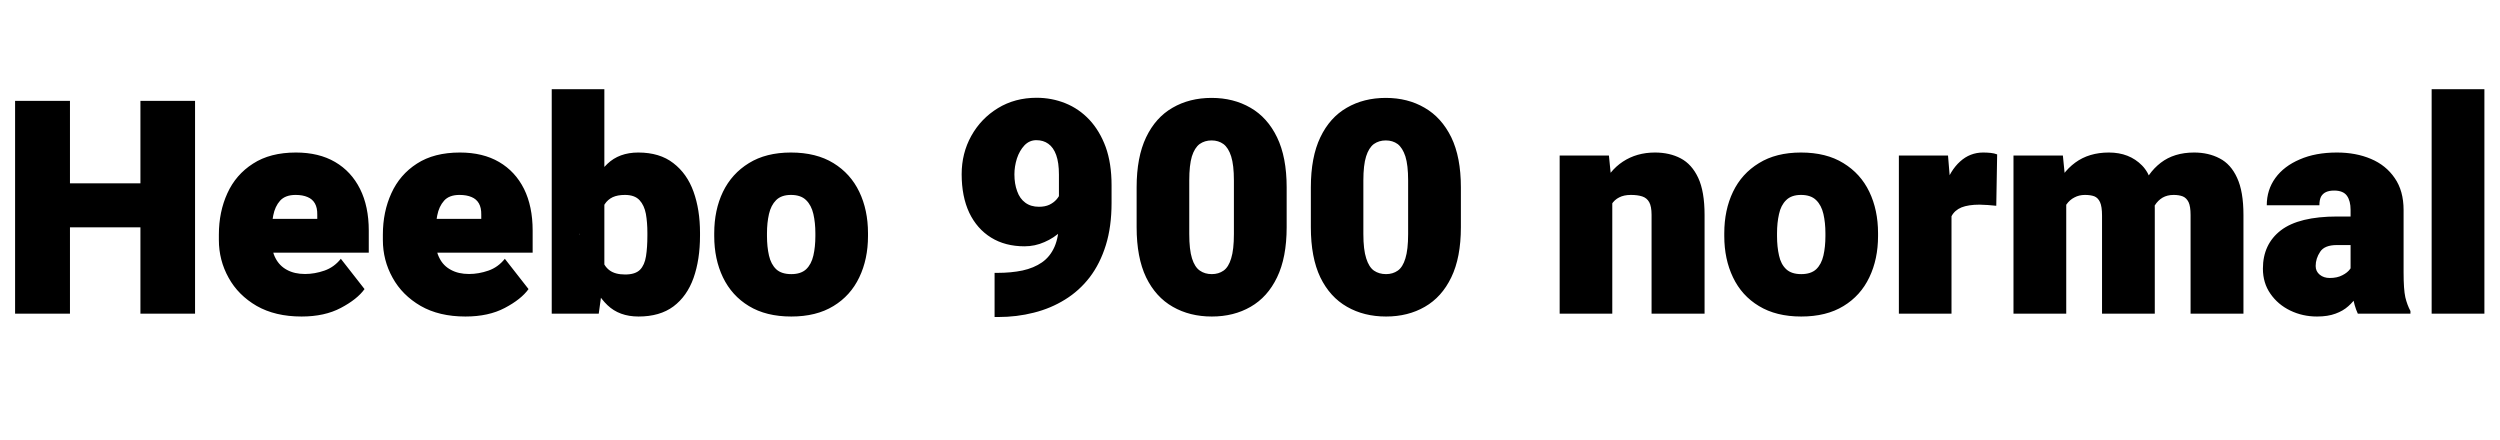 <svg xmlns="http://www.w3.org/2000/svg" xmlns:xlink="http://www.w3.org/1999/xlink" width="200.461" height="35.25"><path fill="black" d="M12.69 14.70L12.69 18.23L4.15 18.23L4.15 14.70L12.69 14.70ZM5.61 8.09L5.61 25.15L1.21 25.15L1.21 8.09L5.61 8.09ZM15.64 8.09L15.64 25.15L11.26 25.15L11.26 8.09L15.64 8.09ZM24.18 25.38L24.18 25.38Q22.07 25.38 20.58 24.53Q19.10 23.67 18.33 22.27Q17.55 20.87 17.55 19.24L17.55 19.24L17.55 18.81Q17.55 16.99 18.23 15.50Q18.91 14.00 20.29 13.12Q21.66 12.23 23.73 12.23L23.73 12.23Q25.57 12.23 26.87 12.99Q28.17 13.75 28.87 15.15Q29.57 16.55 29.57 18.49L29.57 18.49L29.57 20.26L19.14 20.26L19.14 17.55L25.44 17.55L25.44 17.21Q25.45 16.66 25.25 16.31Q25.05 15.96 24.66 15.80Q24.27 15.63 23.70 15.63L23.70 15.63Q22.88 15.63 22.46 16.09Q22.05 16.55 21.91 17.27Q21.77 17.99 21.77 18.81L21.77 18.81L21.77 19.24Q21.77 20.09 22.09 20.70Q22.41 21.32 23.01 21.64Q23.61 21.97 24.46 21.97L24.46 21.97Q25.23 21.97 26.01 21.70Q26.79 21.43 27.33 20.75L27.33 20.75L29.23 23.18Q28.64 24 27.33 24.69Q26.03 25.38 24.18 25.38ZM37.32 25.38L37.32 25.38Q35.21 25.38 33.73 24.53Q32.25 23.67 31.48 22.27Q30.70 20.87 30.70 19.24L30.70 19.24L30.70 18.81Q30.70 16.99 31.38 15.50Q32.06 14.00 33.43 13.12Q34.80 12.23 36.88 12.23L36.88 12.23Q38.72 12.23 40.02 12.99Q41.32 13.75 42.02 15.15Q42.71 16.55 42.71 18.49L42.71 18.49L42.71 20.26L32.29 20.26L32.29 17.55L38.59 17.55L38.59 17.21Q38.60 16.66 38.40 16.31Q38.20 15.96 37.81 15.80Q37.42 15.63 36.84 15.63L36.84 15.63Q36.02 15.63 35.61 16.09Q35.20 16.55 35.06 17.27Q34.92 17.99 34.92 18.81L34.92 18.81L34.92 19.24Q34.92 20.09 35.24 20.70Q35.55 21.32 36.16 21.64Q36.76 21.97 37.61 21.97L37.61 21.97Q38.38 21.97 39.16 21.70Q39.94 21.43 40.48 20.75L40.48 20.75L42.38 23.18Q41.79 24 40.48 24.69Q39.18 25.38 37.32 25.38ZM44.24 7.15L48.46 7.15L48.46 21.88L48.01 25.15L44.24 25.15L44.24 7.15ZM56.13 18.66L56.13 18.90Q56.13 20.82 55.61 22.29Q55.09 23.75 54 24.57Q52.91 25.38 51.20 25.38L51.20 25.38Q49.66 25.38 48.71 24.47Q47.77 23.57 47.24 22.05Q46.71 20.53 46.45 18.71L46.45 18.71L46.45 18.86Q46.71 17.06 47.23 15.56Q47.75 14.05 48.70 13.14Q49.65 12.23 51.18 12.23L51.18 12.23Q52.90 12.23 53.99 13.08Q55.09 13.92 55.61 15.37Q56.13 16.82 56.13 18.66L56.13 18.66ZM51.91 18.90L51.91 18.66Q51.91 17.84 51.79 17.15Q51.66 16.46 51.28 16.05Q50.89 15.63 50.11 15.63L50.11 15.63Q49.52 15.63 49.13 15.81Q48.73 16.00 48.49 16.37Q48.26 16.73 48.17 17.29Q48.08 17.85 48.12 18.59L48.12 18.59L48.12 18.98Q48.07 19.98 48.24 20.65Q48.41 21.33 48.87 21.67Q49.32 22.01 50.13 22.01L50.13 22.01Q50.94 22.01 51.32 21.63Q51.69 21.25 51.80 20.54Q51.91 19.84 51.91 18.90L51.91 18.90ZM57.27 18.93L57.27 18.70Q57.27 16.84 57.97 15.38Q58.68 13.92 60.05 13.08Q61.42 12.23 63.42 12.23L63.42 12.23Q65.45 12.23 66.83 13.08Q68.20 13.92 68.90 15.38Q69.60 16.84 69.60 18.70L69.60 18.70L69.60 18.93Q69.60 20.78 68.90 22.24Q68.20 23.71 66.83 24.54Q65.46 25.38 63.45 25.38L63.45 25.38Q61.43 25.38 60.05 24.54Q58.68 23.71 57.97 22.24Q57.27 20.78 57.27 18.93L57.27 18.93ZM61.50 18.70L61.50 18.93Q61.50 19.79 61.66 20.49Q61.82 21.19 62.24 21.59Q62.66 21.98 63.45 21.98L63.45 21.98Q64.22 21.98 64.64 21.59Q65.06 21.19 65.22 20.49Q65.38 19.79 65.38 18.93L65.38 18.93L65.38 18.70Q65.38 17.86 65.22 17.16Q65.06 16.46 64.64 16.05Q64.22 15.63 63.42 15.63L63.42 15.63Q62.65 15.63 62.23 16.05Q61.82 16.46 61.66 17.16Q61.50 17.86 61.50 18.70L61.50 18.70ZM79.75 21.88L79.97 21.88Q81.08 21.88 81.99 21.69Q82.90 21.49 83.55 21.04Q84.21 20.58 84.56 19.78Q84.91 18.97 84.91 17.77L84.91 17.77L84.91 14.00Q84.91 13.04 84.69 12.43Q84.47 11.82 84.06 11.53Q83.66 11.24 83.10 11.24L83.10 11.24Q82.54 11.24 82.14 11.66Q81.75 12.08 81.54 12.71Q81.34 13.35 81.34 13.98L81.34 13.98Q81.34 14.74 81.56 15.33Q81.77 15.93 82.21 16.25Q82.65 16.58 83.31 16.58L83.31 16.58Q83.79 16.58 84.14 16.42Q84.49 16.25 84.71 16.00Q84.94 15.74 85.05 15.43Q85.16 15.12 85.15 14.82L85.15 14.82L86.36 15.94Q86.36 16.62 86.02 17.29Q85.69 17.96 85.10 18.52Q84.52 19.08 83.75 19.41Q82.99 19.75 82.15 19.75L82.15 19.75Q80.60 19.75 79.47 19.05Q78.34 18.35 77.72 17.06Q77.11 15.76 77.11 13.97L77.11 13.97Q77.11 12.29 77.88 10.90Q78.66 9.50 80.02 8.67Q81.38 7.84 83.12 7.84L83.12 7.84Q84.34 7.84 85.43 8.28Q86.52 8.72 87.35 9.60Q88.18 10.49 88.66 11.79Q89.13 13.10 89.13 14.85L89.13 14.85L89.13 16.27Q89.13 18.18 88.67 19.66Q88.21 21.14 87.38 22.23Q86.54 23.32 85.40 24.02Q84.26 24.73 82.90 25.07Q81.54 25.42 80.04 25.42L80.04 25.42L79.75 25.42L79.75 21.88ZM103.17 15.02L103.17 18.22Q103.17 20.65 102.40 22.24Q101.64 23.82 100.28 24.60Q98.93 25.38 97.17 25.38L97.17 25.38Q95.40 25.38 94.04 24.60Q92.67 23.82 91.90 22.24Q91.14 20.65 91.14 18.22L91.14 18.22L91.14 15.02Q91.14 12.60 91.90 11.01Q92.66 9.42 94.02 8.64Q95.38 7.85 97.15 7.85L97.15 7.85Q98.91 7.85 100.27 8.64Q101.63 9.42 102.40 11.01Q103.17 12.60 103.17 15.02L103.17 15.02ZM98.94 18.76L98.94 14.47Q98.94 13.24 98.72 12.54Q98.50 11.85 98.10 11.55Q97.70 11.26 97.15 11.26L97.15 11.26Q96.60 11.26 96.19 11.55Q95.79 11.85 95.57 12.54Q95.36 13.24 95.36 14.47L95.36 14.47L95.36 18.76Q95.36 20.02 95.58 20.72Q95.80 21.42 96.21 21.70Q96.61 21.98 97.17 21.98L97.17 21.98Q97.71 21.98 98.11 21.70Q98.51 21.42 98.72 20.72Q98.94 20.02 98.94 18.76L98.94 18.76ZM117.14 15.02L117.14 18.22Q117.14 20.65 116.37 22.24Q115.61 23.82 114.25 24.60Q112.90 25.38 111.14 25.38L111.14 25.38Q109.37 25.38 108.01 24.60Q106.64 23.82 105.87 22.24Q105.11 20.65 105.11 18.22L105.11 18.22L105.11 15.02Q105.11 12.60 105.87 11.01Q106.63 9.42 107.99 8.64Q109.35 7.85 111.12 7.85L111.12 7.85Q112.88 7.85 114.23 8.64Q115.59 9.42 116.37 11.01Q117.14 12.60 117.14 15.02L117.14 15.02ZM112.91 18.76L112.91 14.47Q112.91 13.24 112.69 12.54Q112.46 11.85 112.07 11.55Q111.67 11.26 111.12 11.26L111.12 11.26Q110.57 11.26 110.16 11.55Q109.76 11.85 109.54 12.54Q109.32 13.24 109.32 14.47L109.32 14.47L109.32 18.76Q109.32 20.02 109.55 20.72Q109.77 21.42 110.17 21.70Q110.58 21.98 111.14 21.98L111.14 21.98Q111.68 21.98 112.08 21.70Q112.48 21.42 112.69 20.72Q112.91 20.02 112.91 18.76L112.91 18.76ZM129.28 15.18L129.28 25.15L125.06 25.15L125.06 12.47L129.01 12.47L129.28 15.18ZM128.79 18.42L127.82 18.50Q127.80 16.49 128.41 15.09Q129.02 13.69 130.13 12.96Q131.24 12.23 132.70 12.23L132.70 12.23Q133.88 12.23 134.77 12.70Q135.66 13.17 136.17 14.26Q136.68 15.35 136.68 17.24L136.68 17.24L136.68 25.15L132.43 25.15L132.43 17.23Q132.43 16.55 132.24 16.21Q132.05 15.87 131.68 15.75Q131.31 15.63 130.77 15.63L130.77 15.63Q130.21 15.63 129.83 15.83Q129.45 16.02 129.22 16.39Q128.99 16.76 128.89 17.27Q128.79 17.79 128.79 18.42L128.79 18.42ZM138.26 18.93L138.26 18.70Q138.26 16.84 138.96 15.38Q139.66 13.92 141.04 13.08Q142.41 12.23 144.41 12.23L144.41 12.23Q146.44 12.23 147.81 13.08Q149.19 13.92 149.89 15.38Q150.59 16.84 150.59 18.70L150.59 18.70L150.59 18.93Q150.59 20.78 149.89 22.24Q149.19 23.71 147.82 24.54Q146.45 25.38 144.43 25.38L144.43 25.38Q142.42 25.38 141.04 24.54Q139.66 23.71 138.96 22.24Q138.26 20.78 138.26 18.93L138.26 18.93ZM142.49 18.70L142.49 18.93Q142.49 19.79 142.65 20.49Q142.80 21.19 143.23 21.59Q143.65 21.98 144.43 21.98L144.43 21.98Q145.21 21.98 145.63 21.59Q146.05 21.19 146.21 20.49Q146.37 19.79 146.37 18.93L146.37 18.93L146.37 18.70Q146.37 17.86 146.21 17.16Q146.05 16.46 145.63 16.05Q145.21 15.63 144.41 15.63L144.41 15.63Q143.64 15.63 143.22 16.05Q142.80 16.46 142.65 17.16Q142.49 17.86 142.49 18.70L142.49 18.70ZM156.48 15.86L156.48 25.15L152.26 25.15L152.26 12.47L156.20 12.47L156.48 15.86ZM160.14 12.38L160.07 16.50Q159.82 16.48 159.40 16.44Q158.99 16.41 158.73 16.41L158.73 16.41Q157.84 16.41 157.28 16.63Q156.73 16.86 156.48 17.34Q156.23 17.82 156.25 18.61L156.25 18.61L155.51 17.98Q155.51 16.25 155.94 14.96Q156.38 13.66 157.17 12.95Q157.96 12.23 159.02 12.23L159.02 12.23Q159.32 12.23 159.62 12.26Q159.91 12.29 160.14 12.38L160.14 12.38ZM165.68 15.18L165.68 25.15L161.45 25.15L161.45 12.47L165.41 12.47L165.68 15.18ZM165.16 18.42L164.21 18.50Q164.20 16.68 164.75 15.26Q165.30 13.85 166.40 13.04Q167.50 12.23 169.10 12.23L169.10 12.23Q170.74 12.23 171.76 13.27Q172.78 14.31 172.78 16.69L172.78 16.69L172.78 25.15L168.55 25.15L168.55 17.29Q168.55 16.56 168.39 16.21Q168.23 15.86 167.93 15.74Q167.63 15.63 167.18 15.63L167.18 15.63Q166.71 15.63 166.34 15.83Q165.96 16.02 165.70 16.39Q165.43 16.76 165.30 17.27Q165.16 17.79 165.16 18.42L165.16 18.42ZM172.29 18.68L171.14 18.66Q171.13 16.77 171.66 15.32Q172.18 13.88 173.26 13.05Q174.33 12.23 175.93 12.23L175.93 12.23Q177.09 12.23 177.98 12.70Q178.88 13.16 179.38 14.26Q179.89 15.35 179.89 17.24L179.89 17.24L179.89 25.15L175.65 25.15L175.65 17.24Q175.65 16.55 175.49 16.21Q175.32 15.87 175.03 15.75Q174.73 15.63 174.29 15.63L174.29 15.63Q173.78 15.63 173.40 15.85Q173.03 16.07 172.78 16.47Q172.54 16.88 172.41 17.44Q172.29 18 172.29 18.68L172.29 18.68ZM188.48 21.74L188.48 16.82Q188.48 16.11 188.19 15.70Q187.89 15.28 187.16 15.28L187.16 15.28Q186.77 15.28 186.51 15.40Q186.25 15.52 186.11 15.77Q185.98 16.03 185.98 16.46L185.98 16.46L181.76 16.46Q181.76 15.22 182.45 14.27Q183.14 13.32 184.41 12.78Q185.67 12.23 187.38 12.23L187.38 12.23Q188.91 12.23 190.11 12.74Q191.32 13.25 192.02 14.28Q192.73 15.30 192.73 16.84L192.73 16.84L192.73 21.84Q192.73 23.21 192.87 23.84Q193.02 24.46 193.28 24.94L193.28 24.94L193.28 25.15L189.06 25.15Q188.77 24.53 188.63 23.63Q188.48 22.72 188.48 21.74L188.48 21.74ZM188.99 17.36L189.01 19.65L187.38 19.65Q186.39 19.65 186.04 20.19Q185.68 20.73 185.68 21.33L185.68 21.33Q185.68 21.76 186.01 22.03Q186.33 22.29 186.81 22.29L186.81 22.29Q187.41 22.29 187.82 22.07Q188.24 21.86 188.45 21.56Q188.66 21.27 188.63 21.05L188.63 21.05L189.53 22.82Q189.29 23.27 189.01 23.72Q188.72 24.18 188.30 24.55Q187.88 24.93 187.27 25.15Q186.66 25.38 185.79 25.38L185.79 25.38Q184.63 25.38 183.64 24.90Q182.65 24.42 182.05 23.55Q181.45 22.69 181.45 21.54L181.45 21.54Q181.45 19.58 182.89 18.47Q184.34 17.36 187.42 17.36L187.42 17.36L188.99 17.36ZM199.21 7.15L199.21 25.15L194.98 25.15L194.98 7.15L199.21 7.15Z"/></svg>